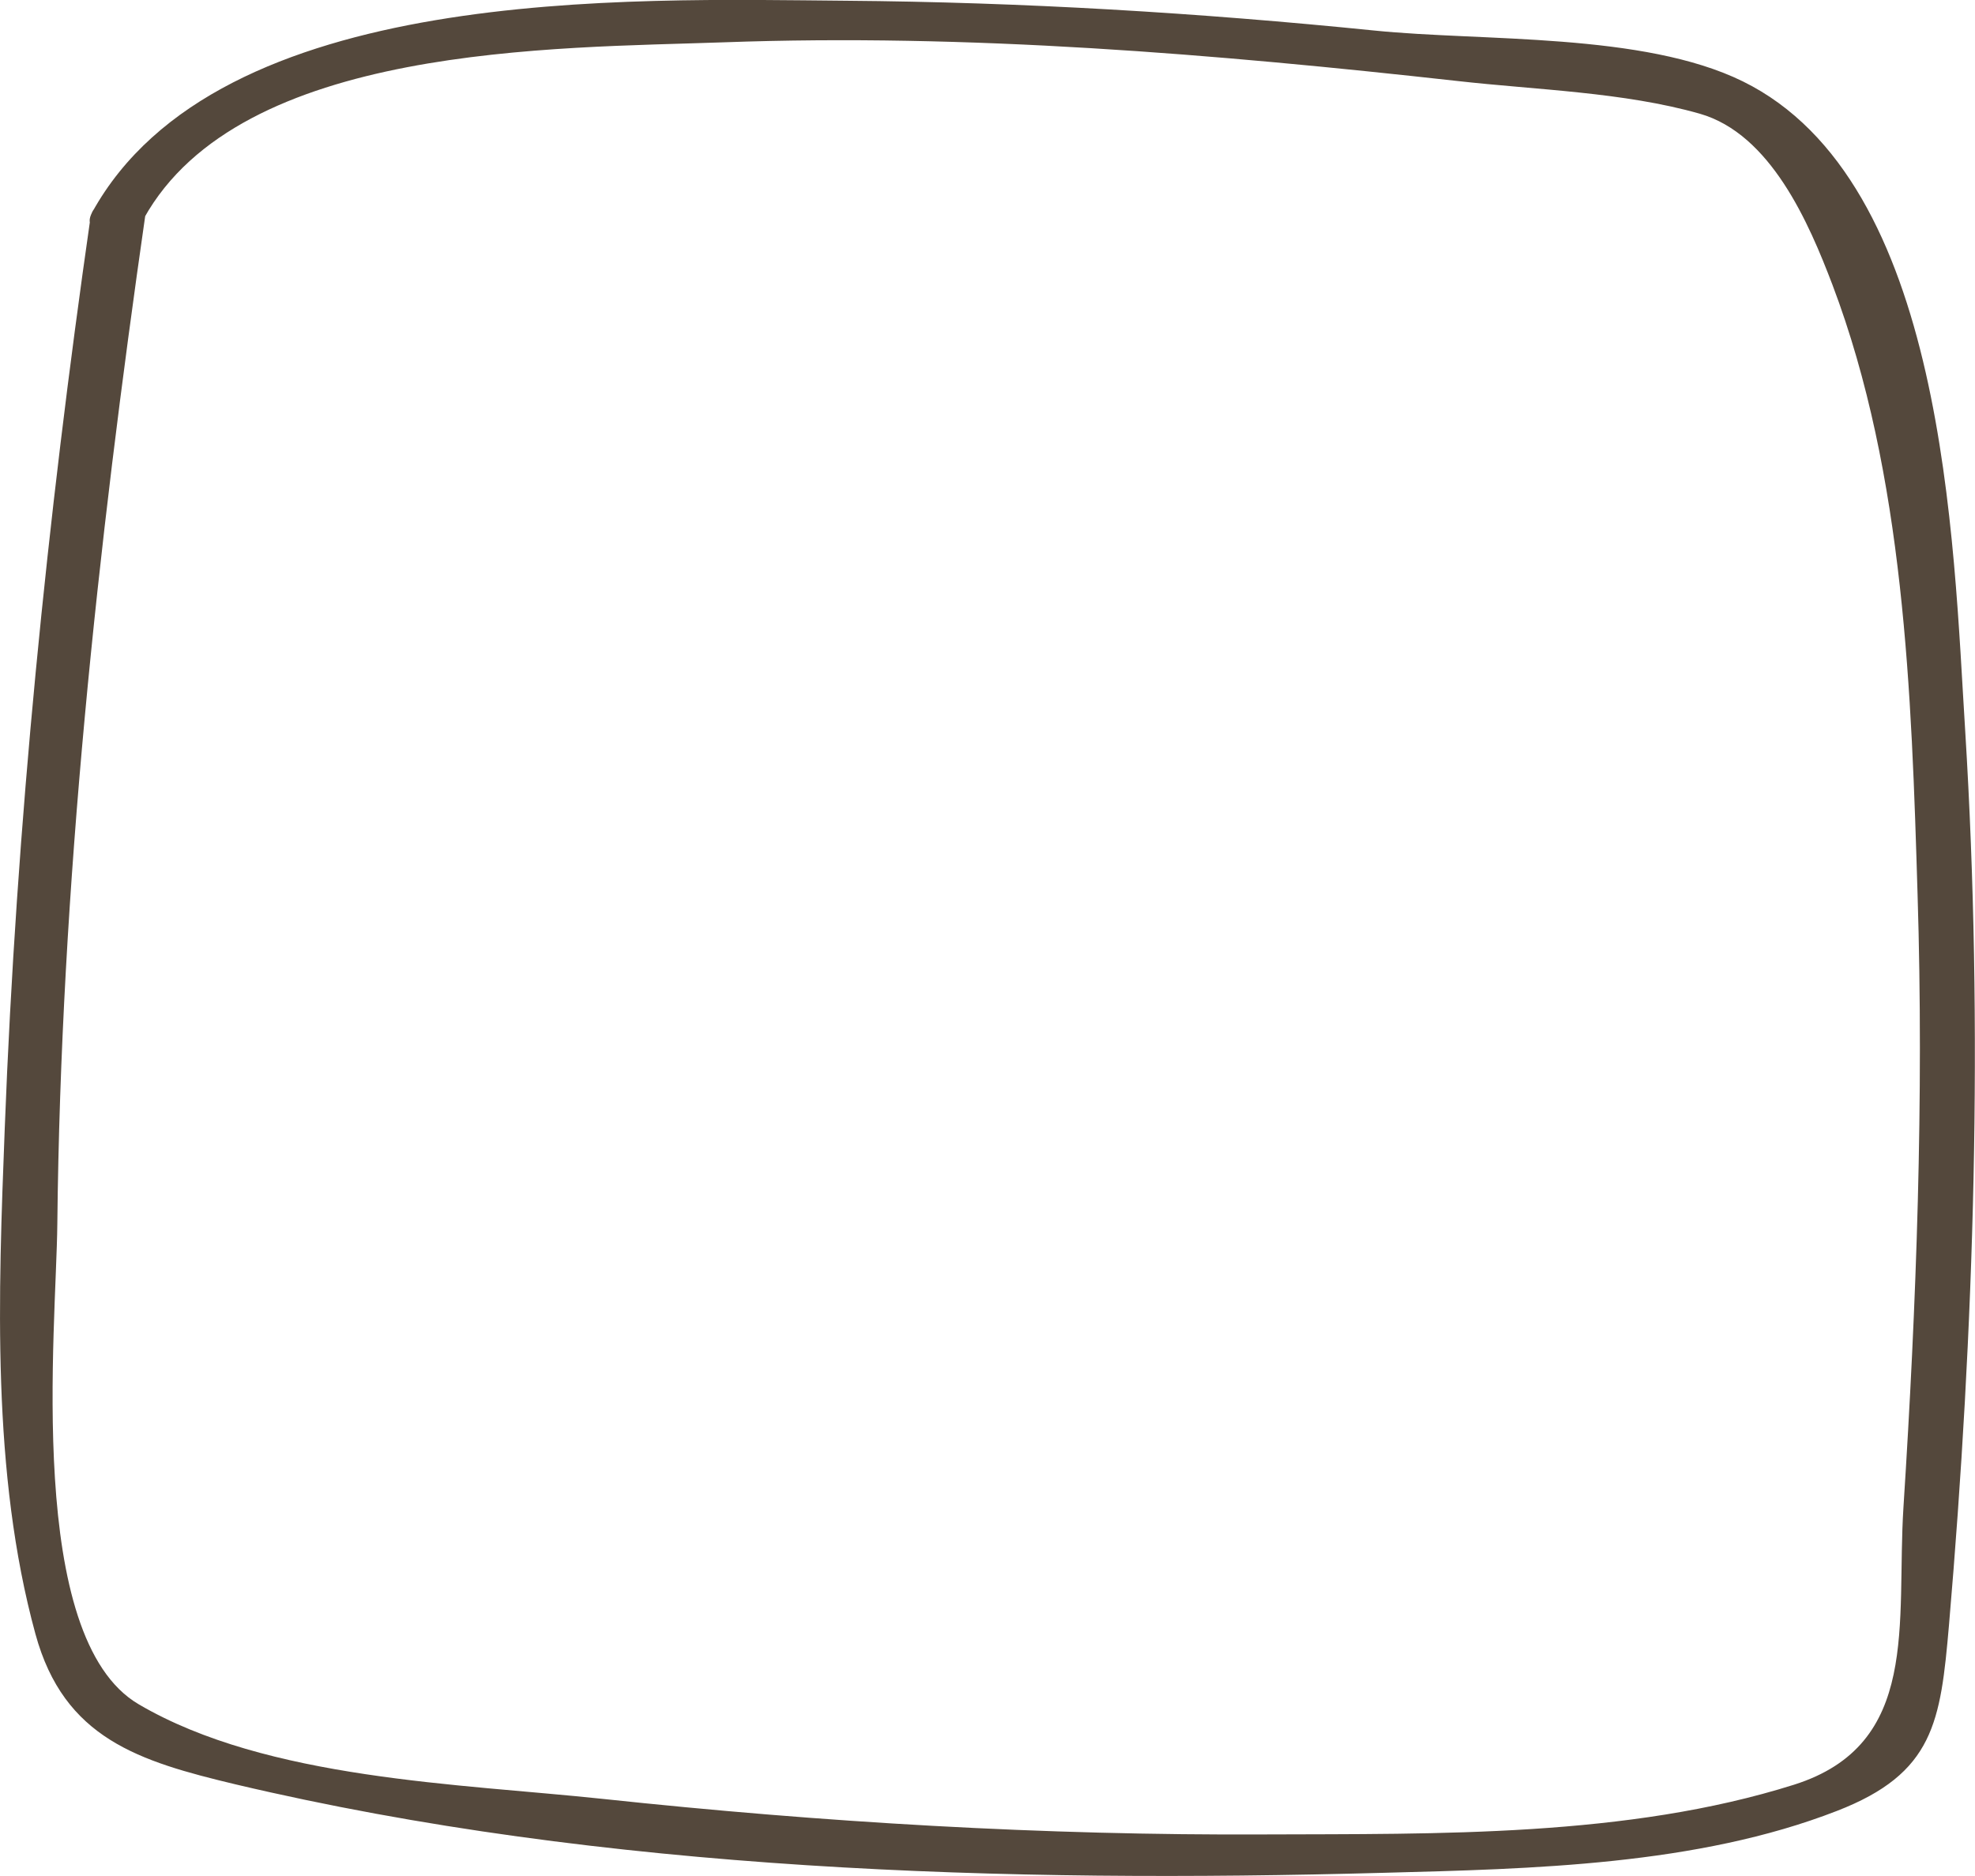 <svg width="40" height="38" viewBox="0 0 40 38" fill="none" xmlns="http://www.w3.org/2000/svg">
<path d="M1.833 4.405C0.954 10.515 0.332 16.69 0.096 22.858C-0.033 26.212 -0.176 29.832 0.718 33.099C1.297 35.215 2.813 35.676 4.772 36.144C12.259 37.914 20.382 38.144 28.033 37.935C31.029 37.856 34.368 37.784 37.2 36.683C39.173 35.92 39.302 34.877 39.473 32.919C39.988 26.91 40.174 20.835 39.802 14.812C39.559 10.954 39.409 3.671 35.297 1.648C33.274 0.655 30.035 0.842 27.84 0.619C24.286 0.259 20.71 0.043 17.135 0.015C12.745 -0.021 4.422 -0.324 1.869 4.297C1.561 4.844 2.677 4.851 2.913 4.426C4.872 0.893 11.243 0.979 14.661 0.857C19.616 0.677 24.6 1.094 29.52 1.641C31.114 1.821 32.881 1.864 34.425 2.303C35.862 2.714 36.635 4.513 37.114 5.772C38.572 9.623 38.715 14.056 38.837 18.122C38.966 22.261 38.816 26.406 38.551 30.53C38.401 32.876 38.909 35.337 36.334 36.151C32.959 37.216 29.112 37.144 25.616 37.158C21.14 37.18 16.663 36.914 12.216 36.439C9.313 36.129 5.416 36.05 2.813 34.524C0.503 33.178 1.14 26.91 1.161 24.794C1.232 17.957 1.976 11.076 2.949 4.318C3.027 3.757 1.905 3.901 1.833 4.405Z" fill="#54483C"/>
</svg>
